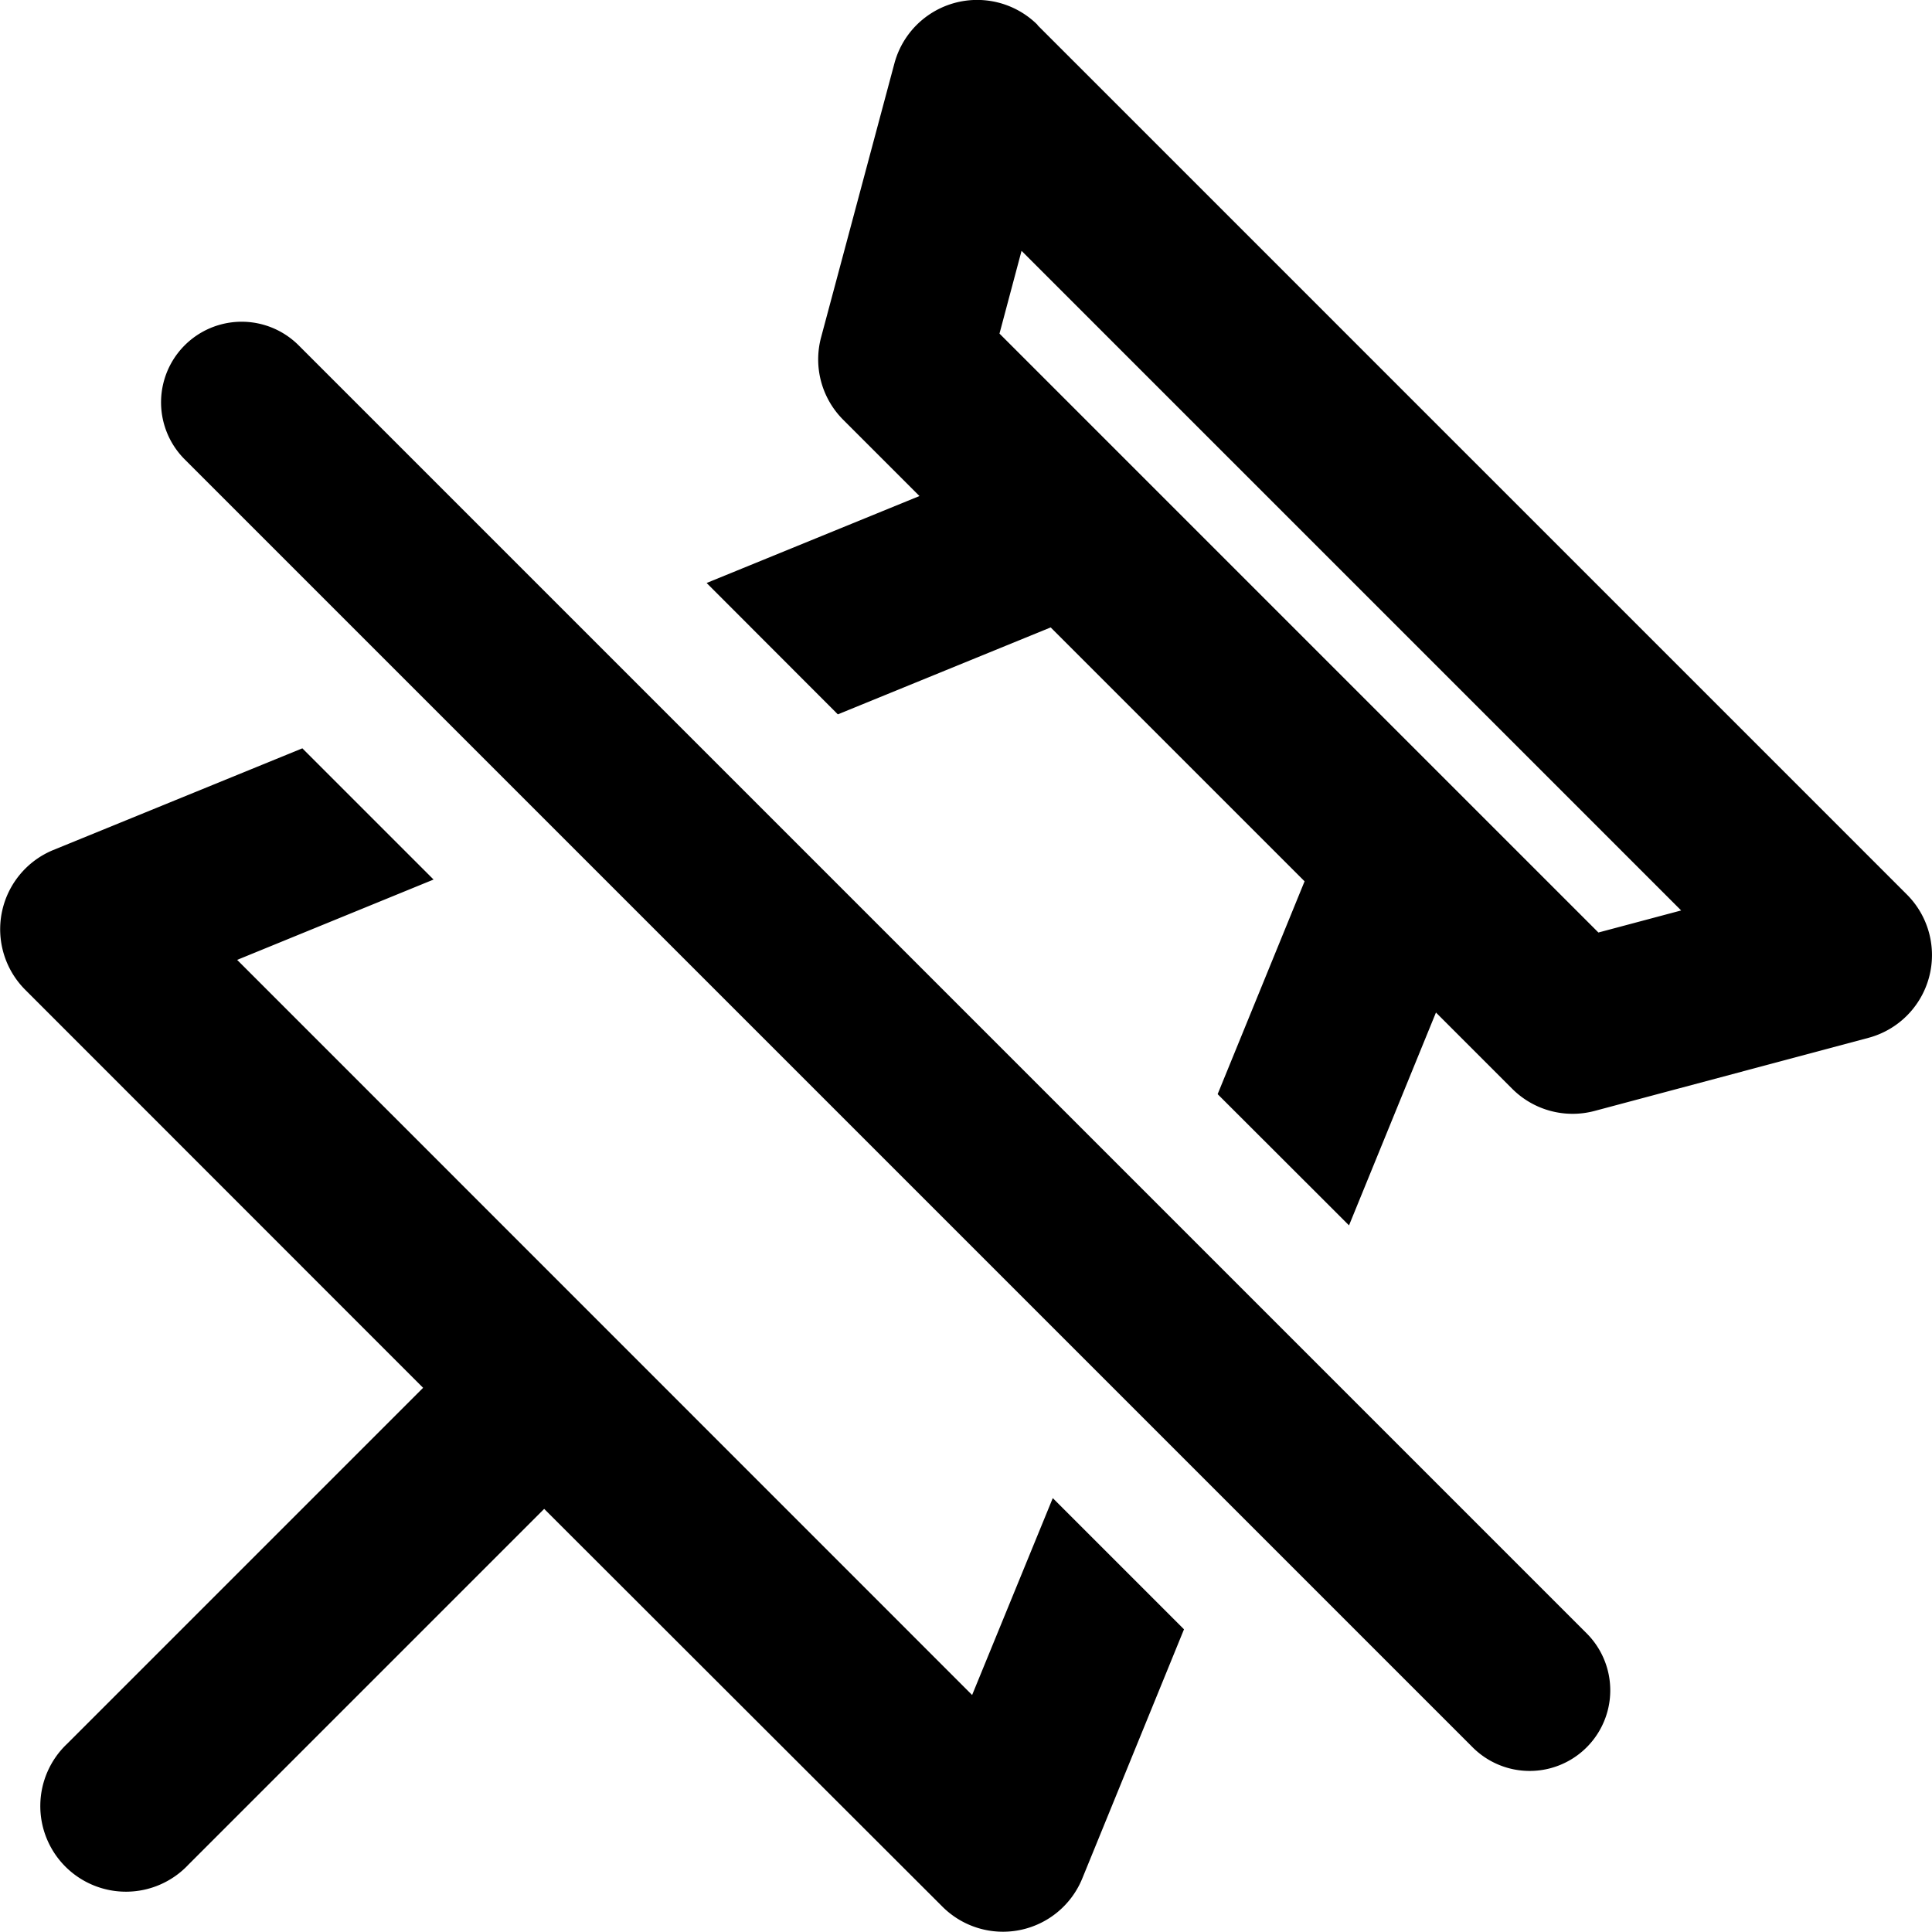 <svg xmlns="http://www.w3.org/2000/svg" width="3em" height="3em" viewBox="0 0 12 12"><path fill="currentColor" d="m6.444.156l5.4 5.4a.532.532 0 0 1-.238.89L9.905 6.9a.53.53 0 0 1-.513-.138l-.473-.473l-.54 1.322l-.816-.815l.54-1.322l-1.577-1.577l-1.322.54l-.815-.816l1.322-.54l-.473-.473a.53.53 0 0 1-.138-.513l.455-1.7a.532.532 0 0 1 .89-.24m-.1 1.403l-.137.514l3.72 3.72l.514-.137zm.194 7.747l.815.815l-.632 1.548a.532.532 0 0 1-.868.175L3.38 9.372l-2.21 2.21a.532.532 0 1 1-.752-.752l2.21-2.21L.156 6.147A.532.532 0 0 1 .33 5.28l1.548-.632l.815.815l-1.22.499l4.565 4.566zm-4.684-7.16a.5.5 0 1 0-.708.708l8 8a.5.5 0 0 0 .708-.708z"/></svg>